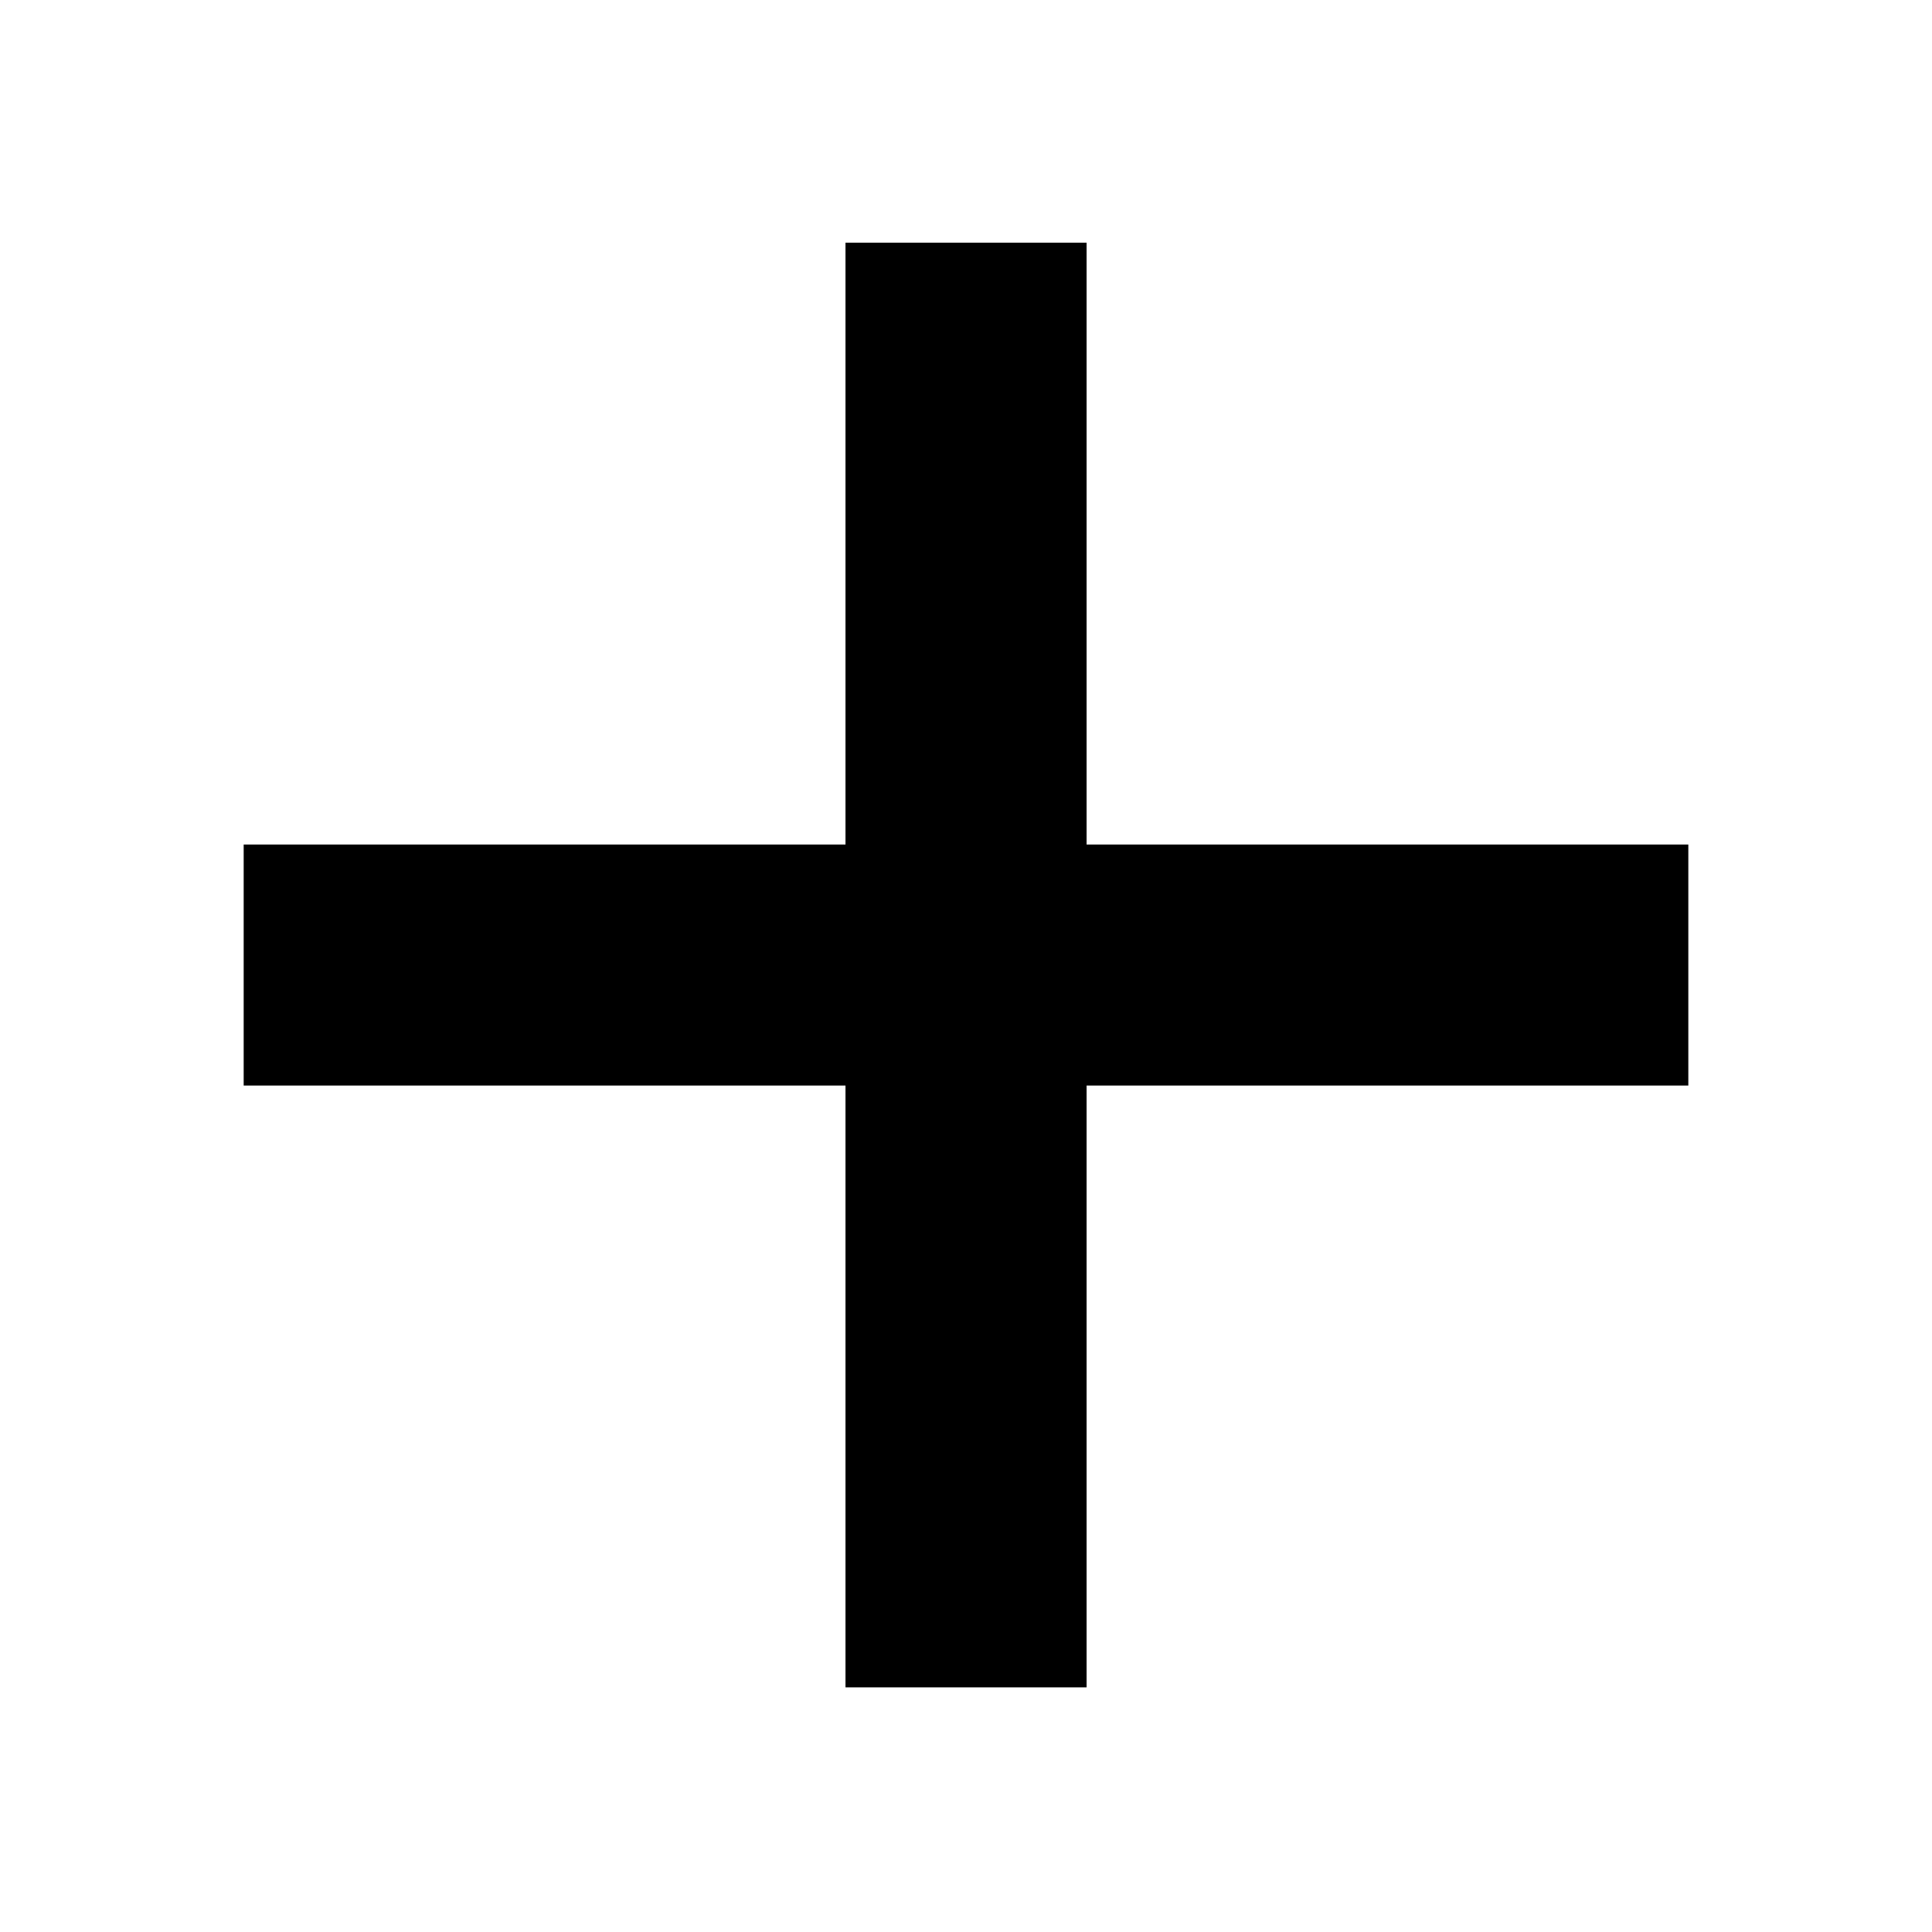 <svg xmlns="http://www.w3.org/2000/svg" viewBox="0 0 24 24" width="24" height="24">
  <polygon points="20.973 13.485 20.973 10.491 13.498 10.491 13.498 3.015 10.503 3.015 10.503 10.491 3.027 10.491 3.027 13.485 10.503 13.485 10.503 20.961 13.498 20.961 13.498 13.485 20.973 13.485"/>
</svg>